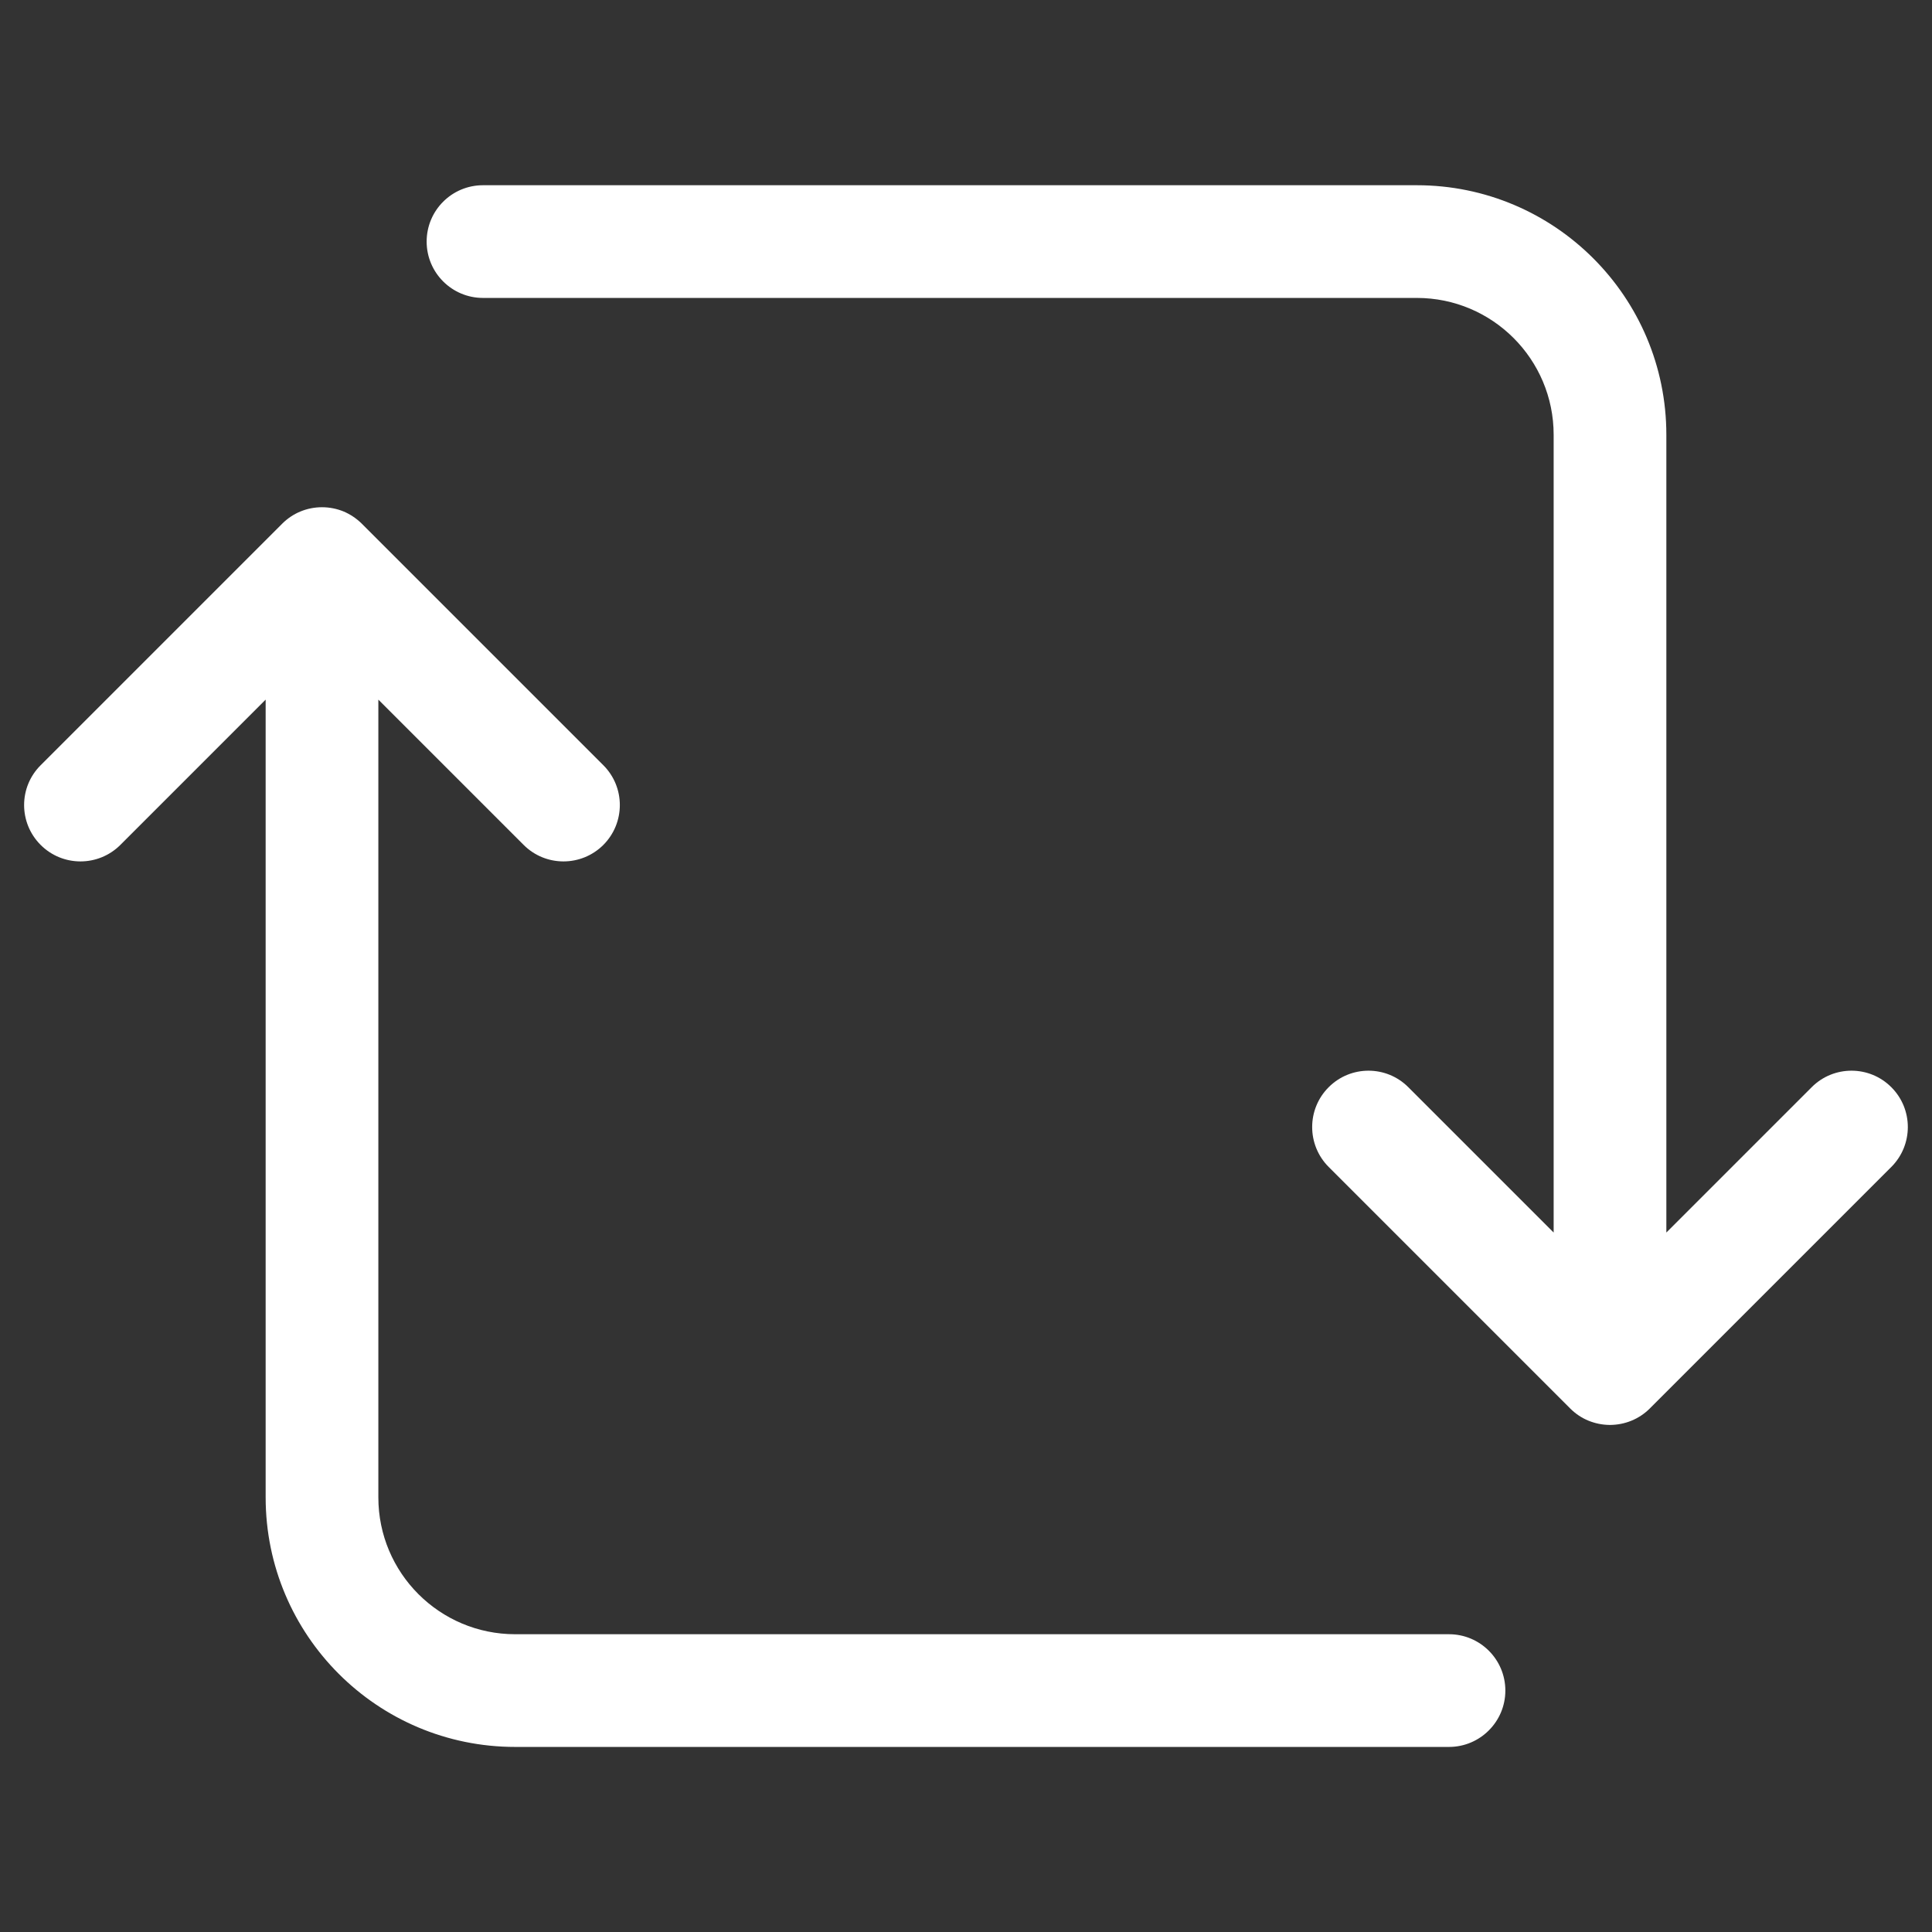 <?xml version="1.0" encoding="utf-8" ?>
<svg baseProfile="full" height="24.0" version="1.1" viewBox="0 0 24.0 24.0" width="24.0" xmlns="http://www.w3.org/2000/svg" xmlns:ev="http://www.w3.org/2001/xml-events" xmlns:xlink="http://www.w3.org/1999/xlink"><rect x="0" y="0" width="24.0" height="24.0" fill="#333333" stroke="none"/><defs /><path d="M6,2.301C5.613,2.301 5.3,2.614 5.3,3.001C5.3,3.387 5.613,3.701 6,3.701H17.6C18.539,3.701 19.3,4.462 19.3,5.401V15.311L17.495,13.506C17.222,13.232 16.778,13.232 16.505,13.506C16.232,13.779 16.232,14.222 16.505,14.496L19.505,17.496C19.572,17.563 19.649,17.614 19.732,17.648C19.813,17.681 19.901,17.7 19.993,17.701C19.996,17.701 19.998,17.701 20,17.701C20.002,17.701 20.004,17.701 20.006,17.701C20.183,17.699 20.36,17.631 20.495,17.496L23.495,14.496C23.768,14.222 23.768,13.779 23.495,13.506C23.222,13.232 22.778,13.232 22.505,13.506L20.7,15.311V5.401C20.7,3.689 19.312,2.301 17.6,2.301H6Z" fill="#ffffff" fill-opacity="1.0" /><path d="M18,21.701C18.386,21.701 18.7,21.387 18.7,21.001C18.7,20.614 18.386,20.301 18,20.301H6.4C5.461,20.301 4.7,19.54 4.7,18.601V8.691L6.505,10.496C6.778,10.769 7.221,10.769 7.495,10.496C7.768,10.222 7.768,9.779 7.495,9.506L4.495,6.506C4.494,6.505 4.492,6.503 4.49,6.501C4.424,6.437 4.349,6.388 4.269,6.354C4.186,6.32 4.095,6.301 4,6.301C3.905,6.301 3.814,6.32 3.732,6.354C3.649,6.388 3.572,6.439 3.505,6.506L0.505,9.506C0.231,9.779 0.231,10.222 0.505,10.496C0.778,10.769 1.221,10.769 1.495,10.496L3.3,8.691V18.601C3.3,20.313 4.688,21.701 6.4,21.701H18Z" fill="#ffffff" fill-opacity="1.0" /></svg>